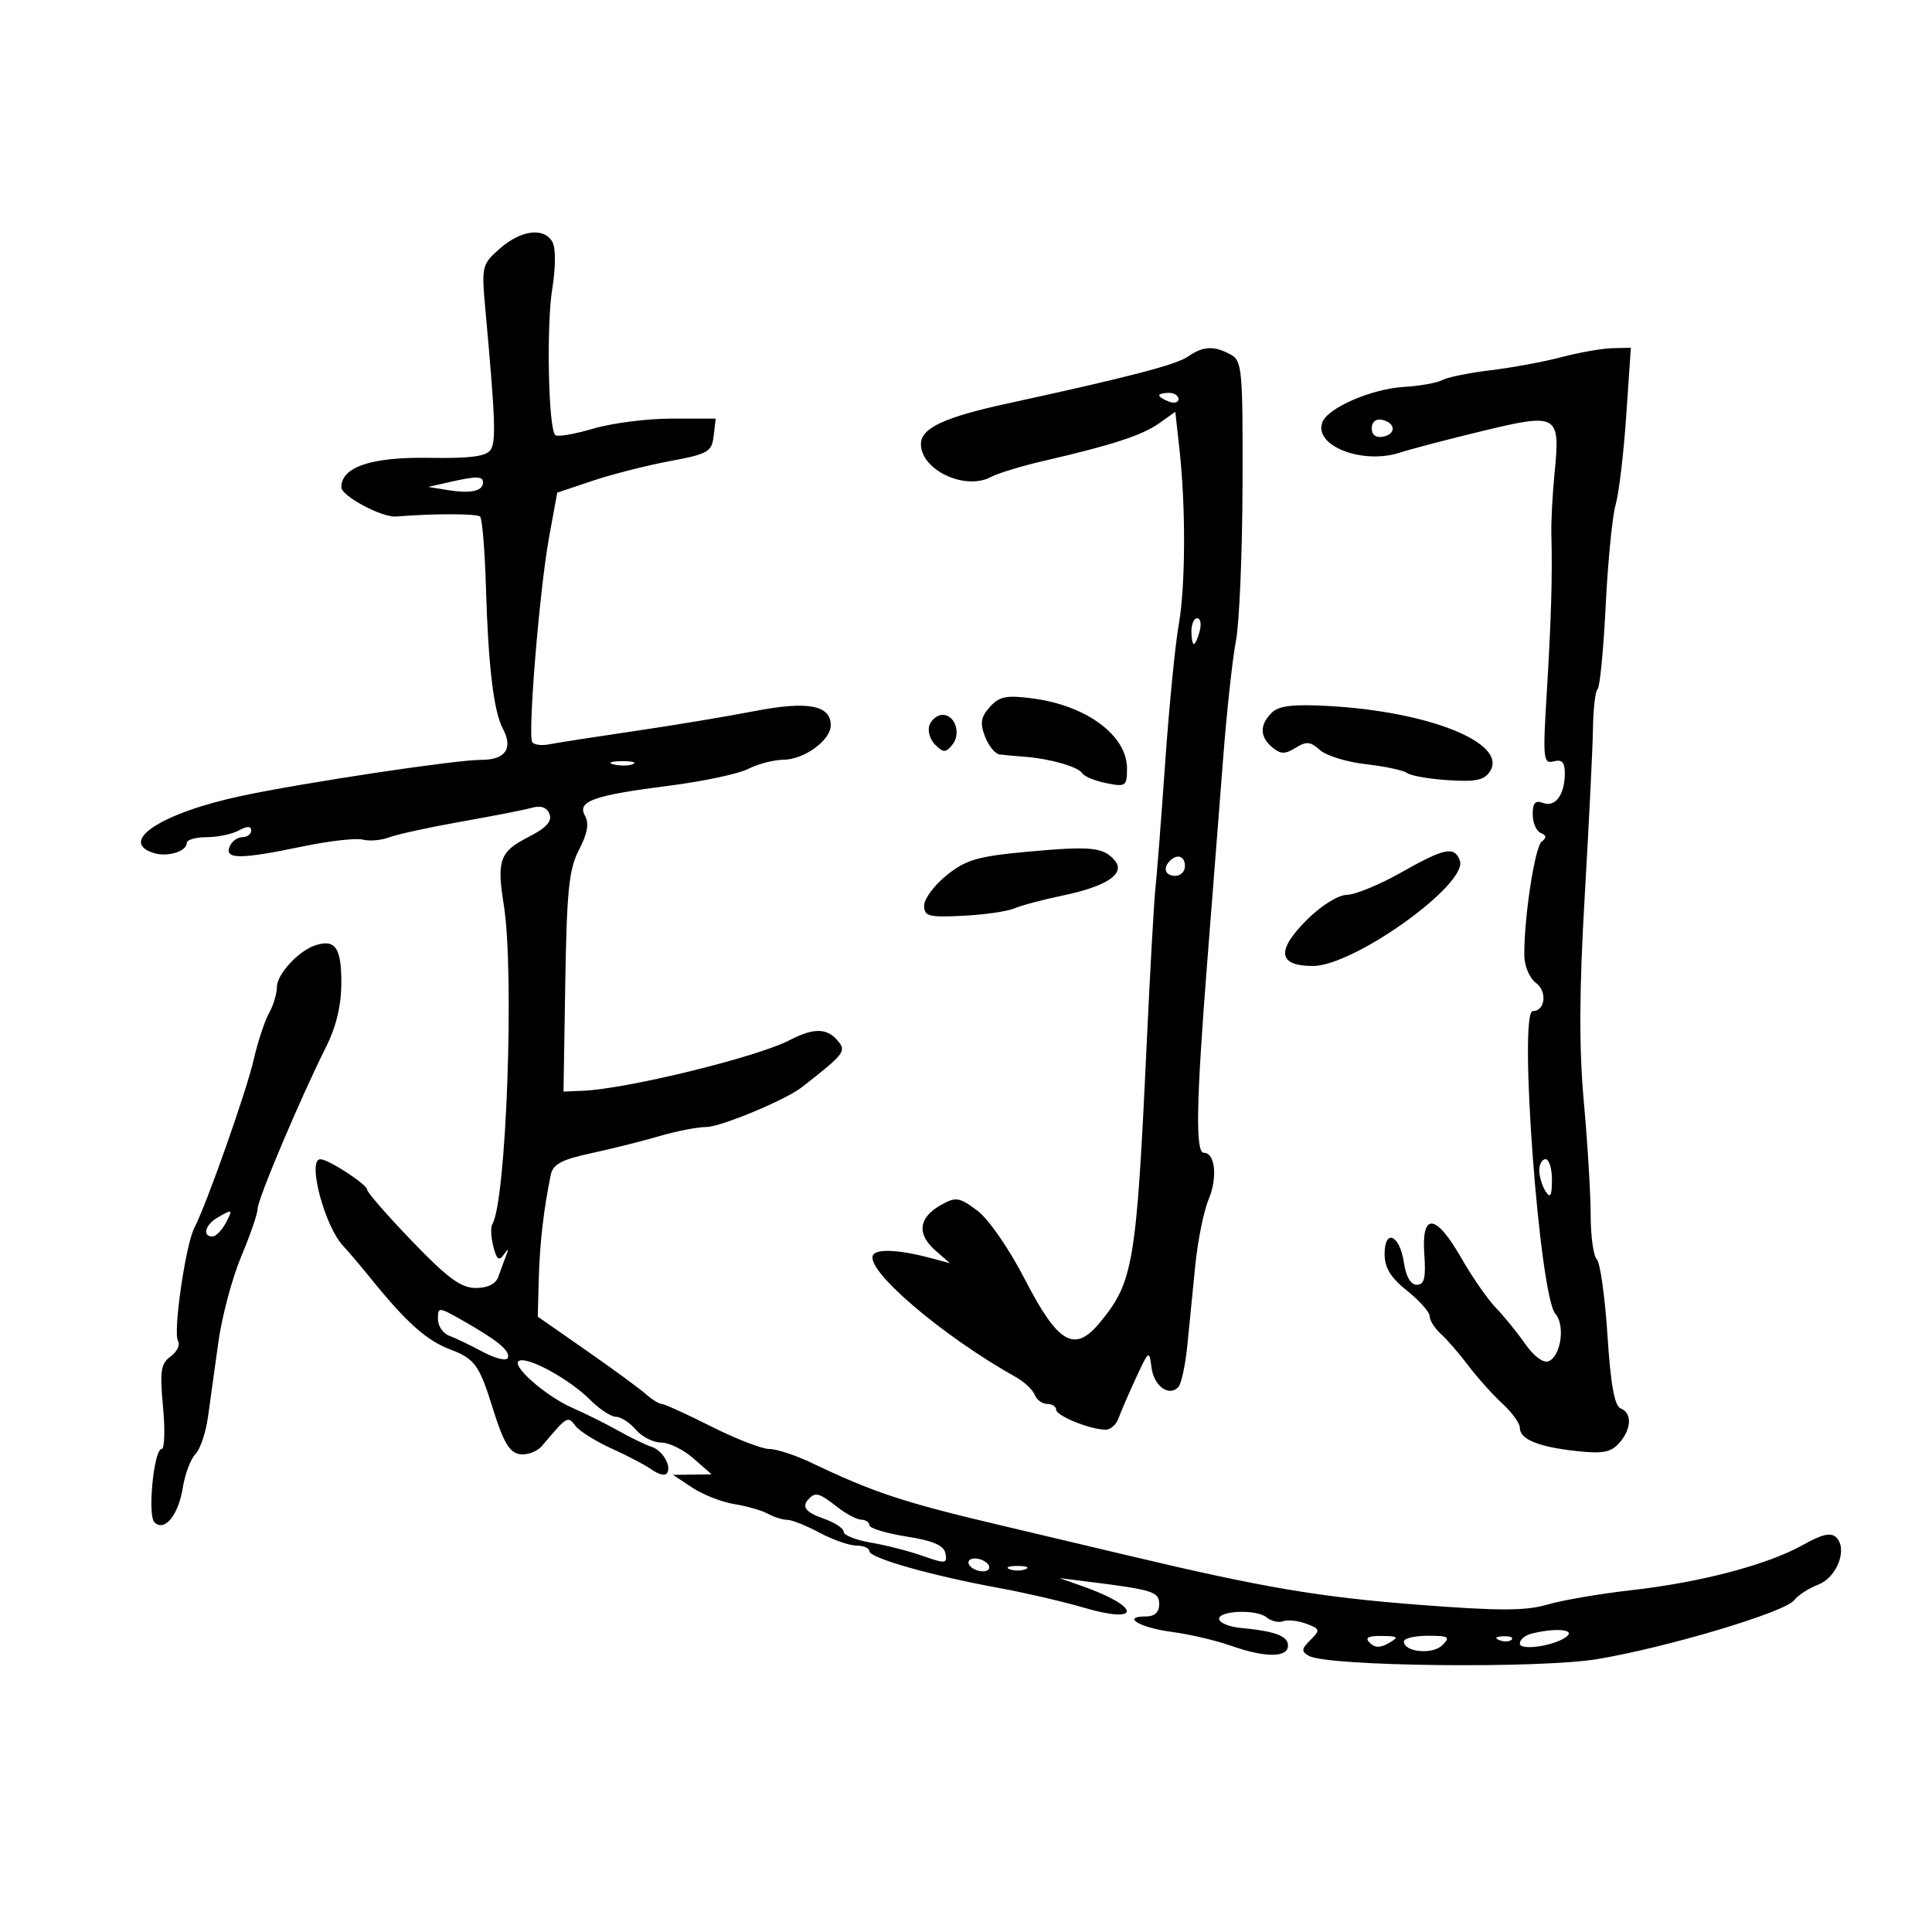 <svg xmlns="http://www.w3.org/2000/svg" width="300" height="300" viewBox="0 0 300 300" version="1.1">
	<path d="M 77.620 38.595 C 74.823 41.054, 74.759 41.327, 75.370 48.064 C 76.920 65.134, 77.047 68.584, 76.169 69.870 C 75.484 70.873, 72.924 71.201, 66.622 71.094 C 57.663 70.941, 53 72.506, 53 75.666 C 53 77.014, 59.311 80.386, 61.500 80.207 C 67.306 79.731, 74.070 79.737, 74.551 80.218 C 74.881 80.548, 75.288 85.472, 75.455 91.159 C 75.816 103.476, 76.658 110.492, 78.097 113.182 C 79.713 116.200, 78.469 118.002, 74.781 117.987 C 70.837 117.971, 47.281 121.509, 37.500 123.587 C 25.122 126.215, 18.259 130.678, 23.859 132.455 C 25.988 133.131, 29 132.216, 29 130.893 C 29 130.402, 30.380 130, 32.066 130 C 33.752 130, 36.002 129.534, 37.066 128.965 C 38.399 128.251, 39 128.251, 39 128.965 C 39 129.534, 38.373 130, 37.607 130 C 36.841 130, 35.955 130.675, 35.638 131.500 C 34.887 133.457, 37.366 133.444, 46.970 131.440 C 51.078 130.583, 55.289 130.104, 56.327 130.375 C 57.365 130.647, 59.230 130.483, 60.470 130.011 C 61.711 129.540, 66.725 128.448, 71.613 127.585 C 76.501 126.722, 81.450 125.751, 82.612 125.428 C 84.013 125.037, 84.928 125.370, 85.329 126.416 C 85.760 127.537, 84.811 128.566, 82.044 129.977 C 77.592 132.249, 77.115 133.565, 78.226 140.500 C 79.902 150.958, 78.623 186.565, 76.444 190.090 C 76.166 190.540, 76.237 192.096, 76.602 193.549 C 77.106 195.560, 77.490 195.869, 78.208 194.845 C 78.954 193.783, 79.031 193.816, 78.577 195 C 78.260 195.825, 77.724 197.287, 77.384 198.250 C 76.989 199.371, 75.727 200, 73.876 200 C 71.596 200, 69.511 198.469, 64.005 192.750 C 60.167 188.762, 57.020 185.156, 57.013 184.735 C 56.999 183.917, 51.002 180.010, 49.750 180.004 C 47.641 179.993, 50.424 190.509, 53.324 193.506 C 53.971 194.175, 55.850 196.390, 57.500 198.429 C 63.156 205.421, 66.219 208.152, 70 209.579 C 73.694 210.972, 74.439 212.005, 76.476 218.550 C 78.161 223.965, 79.100 225.568, 80.727 225.807 C 81.875 225.976, 83.418 225.398, 84.157 224.523 C 88.102 219.846, 88.145 219.820, 89.361 221.415 C 89.987 222.237, 92.525 223.824, 95 224.942 C 97.475 226.060, 100.266 227.527, 101.202 228.202 C 102.138 228.877, 103.161 229.172, 103.476 228.858 C 104.430 227.903, 102.969 225.231, 101.181 224.663 C 100.256 224.369, 97.925 223.242, 96 222.159 C 94.075 221.076, 90.900 219.493, 88.945 218.641 C 84.642 216.765, 79.073 211.809, 80.670 211.277 C 82.247 210.751, 88.500 214.227, 91.659 217.386 C 93.096 218.824, 94.891 220, 95.646 220 C 96.402 220, 97.790 220.900, 98.732 222 C 99.674 223.100, 101.444 224, 102.666 224 C 103.889 224, 106.151 225.111, 107.694 226.468 L 110.500 228.937 107.500 228.975 L 104.500 229.013 107.500 231.001 C 109.150 232.094, 112.075 233.241, 114 233.549 C 115.925 233.857, 118.281 234.535, 119.236 235.055 C 120.191 235.575, 121.548 236, 122.251 236 C 122.954 236, 125.209 236.900, 127.261 238 C 129.314 239.100, 131.894 240, 132.996 240 C 134.098 240, 135 240.395, 135 240.877 C 135 241.925, 144.604 244.653, 155 246.558 C 159.125 247.314, 165.090 248.695, 168.256 249.626 C 177.356 252.305, 177.140 249.481, 168 246.271 L 164.500 245.042 169 245.605 C 179.083 246.868, 180 247.160, 180 249.109 C 180 250.351, 179.294 251, 177.941 251 C 174.061 251, 176.952 252.736, 181.933 253.397 C 184.670 253.760, 188.787 254.719, 191.081 255.528 C 196.472 257.431, 200 257.427, 200 255.519 C 200 254.029, 197.977 253.281, 192.577 252.774 C 190.970 252.623, 189.508 252.050, 189.329 251.500 C 188.878 250.112, 195.063 249.807, 196.666 251.138 C 197.386 251.735, 198.543 252.008, 199.237 251.743 C 199.932 251.479, 201.547 251.652, 202.826 252.127 C 204.995 252.933, 205.040 253.103, 203.487 254.656 C 202.061 256.082, 202.030 256.437, 203.271 257.132 C 206.177 258.758, 239.015 259.124, 248 257.629 C 258.799 255.833, 277.166 250.347, 278.581 248.494 C 279.176 247.716, 280.851 246.627, 282.304 246.075 C 285.239 244.959, 286.944 240.544, 285.137 238.737 C 284.315 237.915, 282.963 238.214, 280.011 239.874 C 274.530 242.954, 264.145 245.703, 253.439 246.908 C 248.523 247.461, 242.595 248.474, 240.268 249.159 C 236.905 250.148, 232.795 250.154, 220.268 249.188 C 204.817 247.996, 196.096 246.514, 175 241.496 C 169.225 240.122, 160.450 238.043, 155.500 236.875 C 140.253 233.278, 135.732 231.787, 126 227.142 C 123.525 225.961, 120.574 224.996, 119.443 224.997 C 118.311 224.999, 114.261 223.426, 110.443 221.503 C 106.624 219.580, 103.162 218.005, 102.750 218.003 C 102.338 218.001, 101.213 217.302, 100.250 216.449 C 99.287 215.597, 95.125 212.547, 91 209.672 L 83.500 204.445 83.664 198.473 C 83.815 192.999, 84.417 187.808, 85.526 182.415 C 85.861 180.787, 87.219 180.058, 91.728 179.088 C 94.902 178.404, 99.689 177.205, 102.365 176.423 C 105.040 175.640, 108.331 175, 109.677 175 C 111.884 175, 121.986 170.798, 124.493 168.837 C 131.169 163.616, 131.453 163.250, 130.095 161.615 C 128.431 159.610, 126.332 159.578, 122.641 161.503 C 117.584 164.141, 97.379 169.089, 90.500 169.375 L 87.500 169.500 87.777 152.504 C 88.010 138.232, 88.353 134.935, 89.918 131.934 C 91.219 129.437, 91.497 127.853, 90.841 126.681 C 89.569 124.407, 92.079 123.512, 104 121.990 C 109.225 121.323, 114.715 120.152, 116.200 119.388 C 117.686 118.625, 120.161 117.985, 121.700 117.967 C 124.901 117.929, 129 114.929, 129 112.625 C 129 109.493, 125.428 108.820, 117.232 110.410 C 112.979 111.235, 104.550 112.636, 98.500 113.524 C 92.450 114.412, 86.515 115.334, 85.311 115.573 C 84.107 115.812, 82.907 115.659, 82.644 115.233 C 81.930 114.078, 83.779 91.540, 85.247 83.500 L 86.525 76.500 92.012 74.658 C 95.031 73.645, 100.425 72.271, 104 71.605 C 109.956 70.495, 110.526 70.168, 110.816 67.697 L 111.133 65 104.248 65 C 100.461 65, 94.987 65.706, 92.083 66.568 C 89.179 67.430, 86.539 67.872, 86.216 67.549 C 85.147 66.480, 84.826 50.599, 85.757 44.832 C 86.290 41.529, 86.302 38.504, 85.786 37.582 C 84.487 35.262, 80.906 35.706, 77.620 38.595 M 184.473 55.365 C 182.619 56.647, 175.308 58.549, 156.500 62.640 C 146.595 64.795, 143 66.476, 143 68.954 C 143 72.992, 149.862 76.215, 153.881 74.064 C 154.979 73.476, 158.718 72.340, 162.189 71.540 C 172.677 69.123, 177.375 67.589, 180 65.723 L 182.500 63.946 183.141 69.723 C 184.146 78.772, 184.093 91.117, 183.023 97.066 C 182.486 100.055, 181.541 109.700, 180.923 118.500 C 180.305 127.300, 179.623 136.075, 179.408 138 C 179.193 139.925, 178.576 150.950, 178.038 162.500 C 176.463 196.247, 175.975 199.125, 170.758 205.402 C 166.830 210.128, 164.307 208.662, 159.135 198.648 C 156.621 193.782, 153.481 189.253, 151.715 187.948 C 148.920 185.881, 148.430 185.810, 146.084 187.126 C 142.662 189.047, 142.328 191.599, 145.172 194.102 L 147.500 196.152 145 195.472 C 139.868 194.075, 136.216 193.841, 135.582 194.867 C 134.203 197.098, 146.246 207.407, 157.740 213.835 C 159.054 214.570, 160.373 215.807, 160.671 216.585 C 160.970 217.363, 161.841 218, 162.607 218 C 163.373 218, 164 218.406, 164 218.902 C 164 219.852, 169.325 222, 171.681 222 C 172.441 222, 173.340 221.213, 173.679 220.250 C 174.018 219.287, 175.231 216.475, 176.375 214 C 178.376 209.670, 178.467 209.606, 178.799 212.309 C 179.155 215.209, 181.500 216.937, 182.969 215.383 C 183.428 214.897, 184.053 212.025, 184.358 209 C 184.663 205.975, 185.220 200.368, 185.596 196.539 C 185.971 192.711, 186.910 188.065, 187.683 186.216 C 189.089 182.852, 188.688 179, 186.933 179 C 185.606 179, 185.742 171.268, 187.451 149.500 C 188.271 139.050, 189.396 124.650, 189.949 117.500 C 190.502 110.350, 191.388 102.250, 191.918 99.500 C 192.447 96.750, 192.908 85.853, 192.940 75.285 C 192.996 57.278, 192.878 56.005, 191.066 55.035 C 188.476 53.649, 186.834 53.731, 184.473 55.365 M 242.500 55.450 C 239.750 56.174, 234.800 57.090, 231.500 57.485 C 228.200 57.880, 224.821 58.565, 223.991 59.007 C 223.161 59.450, 220.461 59.934, 217.991 60.082 C 212.973 60.383, 206.200 63.314, 205.339 65.558 C 203.936 69.214, 211.558 72.191, 217.413 70.272 C 219.111 69.716, 224.909 68.199, 230.298 66.900 C 241.914 64.101, 242.295 64.327, 241.389 73.500 C 241.063 76.800, 240.841 81.075, 240.895 83 C 241.073 89.294, 240.868 96.316, 240.179 107.591 C 239.551 117.848, 239.632 118.648, 241.250 118.224 C 242.555 117.883, 242.996 118.368, 242.985 120.133 C 242.963 123.434, 241.496 125.404, 239.601 124.677 C 238.409 124.220, 238 124.672, 238 126.448 C 238 127.760, 238.563 129.062, 239.250 129.341 C 240.140 129.702, 240.183 130.085, 239.399 130.674 C 238.324 131.480, 236.630 142.601, 236.696 148.415 C 236.715 150.018, 237.522 151.908, 238.490 152.617 C 240.284 153.928, 239.953 157, 238.017 157 C 235.758 157, 239.048 201.189, 241.516 204 C 243.085 205.788, 242.373 210.643, 240.432 211.388 C 239.648 211.689, 238.129 210.552, 236.847 208.705 C 235.623 206.942, 233.577 204.421, 232.300 203.103 C 231.023 201.784, 228.600 198.297, 226.916 195.353 C 222.958 188.436, 220.709 188.200, 221.167 194.750 C 221.427 198.453, 221.169 199.500, 220 199.500 C 219.056 199.500, 218.315 198.231, 218 196.079 C 217.366 191.741, 215 190.682, 215 194.737 C 215 196.857, 215.944 198.393, 218.500 200.431 C 220.425 201.966, 222 203.747, 222 204.388 C 222 205.030, 222.788 206.269, 223.750 207.141 C 224.713 208.013, 226.625 210.221, 228 212.049 C 229.375 213.876, 231.737 216.513, 233.250 217.908 C 234.762 219.304, 236 221.004, 236 221.688 C 236 223.482, 238.775 224.643, 244.649 225.303 C 248.798 225.769, 250.108 225.538, 251.399 224.112 C 253.352 221.953, 253.473 219.395, 251.653 218.697 C 250.703 218.332, 250.100 214.990, 249.606 207.343 C 249.220 201.382, 248.476 196.076, 247.952 195.552 C 247.429 195.029, 247 191.955, 247 188.722 C 247 185.489, 246.525 177.592, 245.944 171.172 C 245.174 162.669, 245.212 153.934, 246.083 139 C 246.741 127.725, 247.315 116.025, 247.359 113 C 247.403 109.975, 247.725 107.275, 248.075 107 C 248.426 106.725, 248.992 100.875, 249.333 94 C 249.675 87.125, 250.368 80.092, 250.873 78.371 C 251.378 76.650, 252.117 70.462, 252.515 64.621 L 253.239 54 250.369 54.066 C 248.791 54.102, 245.250 54.725, 242.500 55.450 M 180 61.393 C 180 61.609, 180.675 62.045, 181.500 62.362 C 182.325 62.678, 183 62.501, 183 61.969 C 183 61.436, 182.325 61, 181.500 61 C 180.675 61, 180 61.177, 180 61.393 M 213 66.500 C 213 67.530, 213.655 68.020, 214.750 67.810 C 216.858 67.404, 216.725 65.629, 214.553 65.177 C 213.647 64.988, 213 65.539, 213 66.500 M 69.500 74.923 L 66.500 75.610 69.590 76.108 C 73.100 76.674, 75 76.256, 75 74.917 C 75 73.903, 73.954 73.904, 69.500 74.923 M 185 98 C 185 99.100, 185.173 100, 185.383 100 C 185.594 100, 186.002 99.100, 186.290 98 C 186.577 96.900, 186.405 96, 185.906 96 C 185.408 96, 185 96.900, 185 98 M 153.714 109.763 C 152.307 111.319, 152.149 112.262, 152.947 114.360 C 153.499 115.812, 154.524 117.070, 155.225 117.157 C 155.926 117.243, 157.660 117.399, 159.079 117.505 C 163.017 117.798, 167.416 119.055, 168.040 120.064 C 168.348 120.562, 170.040 121.258, 171.800 121.610 C 174.819 122.214, 175 122.084, 175 119.312 C 175 114.217, 168.748 109.566, 160.415 108.461 C 156.276 107.912, 155.201 108.121, 153.714 109.763 M 197.458 110.685 C 195.567 112.576, 195.609 114.431, 197.581 116.067 C 198.859 117.128, 199.549 117.138, 201.177 116.122 C 202.846 115.079, 203.495 115.138, 204.959 116.463 C 205.931 117.342, 209.150 118.335, 212.113 118.668 C 215.076 119.002, 217.950 119.618, 218.500 120.037 C 219.050 120.455, 221.924 120.956, 224.887 121.149 C 229.170 121.428, 230.500 121.144, 231.375 119.761 C 234.139 115.395, 221.919 110.471, 206.208 109.621 C 200.742 109.325, 198.551 109.592, 197.458 110.685 M 144.332 112.578 C 143.999 113.445, 144.389 114.818, 145.199 115.628 C 146.471 116.899, 146.833 116.906, 147.853 115.677 C 149.281 113.956, 148.338 111, 146.362 111 C 145.578 111, 144.665 111.710, 144.332 112.578 M 95.269 118.693 C 96.242 118.947, 97.592 118.930, 98.269 118.656 C 98.946 118.382, 98.150 118.175, 96.500 118.195 C 94.850 118.215, 94.296 118.439, 95.269 118.693 M 159.500 132.261 C 151.817 132.969, 149.988 133.502, 147 135.905 C 145.075 137.454, 143.500 139.571, 143.500 140.610 C 143.500 142.286, 144.179 142.467, 149.500 142.205 C 152.800 142.043, 156.400 141.526, 157.500 141.057 C 158.600 140.589, 161.975 139.690, 165 139.060 C 171.856 137.634, 174.799 135.668, 173.116 133.639 C 171.375 131.541, 169.442 131.346, 159.500 132.261 M 217.500 135.518 C 214.200 137.381, 210.435 138.927, 209.132 138.953 C 207.758 138.980, 205.132 140.633, 202.872 142.892 C 198.140 147.625, 198.469 150, 203.857 149.999 C 210.273 149.998, 228.065 137.219, 226.679 133.607 C 225.813 131.348, 224.342 131.655, 217.500 135.518 M 181.667 133.667 C 180.516 134.817, 180.938 136, 182.500 136 C 183.325 136, 184 135.325, 184 134.500 C 184 132.938, 182.817 132.516, 181.667 133.667 M 49 146.775 C 46.402 147.606, 43 151.271, 43 153.240 C 43 154.280, 42.449 156.114, 41.775 157.316 C 41.101 158.517, 40.035 161.750, 39.406 164.500 C 38.276 169.445, 32.076 187.020, 30.188 190.632 C 28.819 193.251, 26.840 206.932, 27.642 208.230 C 28.007 208.821, 27.495 209.896, 26.505 210.620 C 24.968 211.744, 24.794 212.892, 25.315 218.468 C 25.650 222.061, 25.554 225, 25.102 225 C 23.894 225, 22.879 235.279, 23.979 236.379 C 25.524 237.924, 27.698 235.290, 28.376 231.052 C 28.720 228.901, 29.606 226.537, 30.345 225.798 C 31.084 225.059, 31.964 222.439, 32.300 219.977 C 32.636 217.515, 33.366 212.260, 33.922 208.300 C 34.478 204.340, 36.073 198.391, 37.466 195.080 C 38.860 191.769, 40 188.449, 40 187.703 C 40 186.241, 46.624 170.568, 50.580 162.668 C 52.230 159.374, 53 156.145, 53 152.525 C 53 147.157, 52.054 145.797, 49 146.775 M 239.015 181.750 C 239.024 182.713, 239.467 184.175, 240 185 C 240.736 186.138, 240.973 185.716, 240.985 183.250 C 240.993 181.463, 240.550 180, 240 180 C 239.450 180, 239.007 180.787, 239.015 181.750 M 33.750 189.080 C 31.871 190.174, 31.380 192, 32.965 192 C 33.495 192, 34.411 191.100, 35 190 C 36.217 187.726, 36.154 187.680, 33.750 189.080 M 68 204.819 C 68 205.890, 68.787 207.057, 69.750 207.411 C 70.713 207.765, 73.075 208.900, 75 209.932 C 76.925 210.965, 78.660 211.374, 78.854 210.841 C 79.252 209.755, 77.271 208.125, 71.750 204.997 C 68.095 202.926, 68 202.921, 68 204.819 M 125.667 232.667 C 124.387 233.946, 125.021 234.812, 128 235.850 C 129.650 236.425, 131 237.330, 131 237.860 C 131 238.390, 132.907 239.146, 135.237 239.540 C 137.567 239.934, 141.198 240.864, 143.306 241.608 C 146.813 242.845, 147.111 242.813, 146.813 241.230 C 146.574 239.966, 144.940 239.255, 140.743 238.588 C 137.584 238.087, 135 237.299, 135 236.838 C 135 236.377, 134.438 235.990, 133.750 235.978 C 133.063 235.966, 131.375 235.076, 130 234 C 127.258 231.855, 126.662 231.672, 125.667 232.667 M 150.500 243 C 150.840 243.550, 151.793 244, 152.618 244 C 153.443 244, 153.840 243.550, 153.500 243 C 153.160 242.450, 152.207 242, 151.382 242 C 150.557 242, 150.160 242.450, 150.500 243 M 156.750 243.662 C 157.438 243.940, 158.563 243.940, 159.250 243.662 C 159.938 243.385, 159.375 243.158, 158 243.158 C 156.625 243.158, 156.063 243.385, 156.750 243.662 M 237.750 253.689 C 236.787 253.941, 236 254.620, 236 255.198 C 236 256.441, 241.932 255.468, 243.419 253.981 C 244.435 252.965, 241.167 252.796, 237.750 253.689 M 212.704 255.104 C 213.495 255.895, 214.330 255.903, 215.654 255.134 C 217.272 254.193, 217.136 254.057, 214.550 254.030 C 212.399 254.008, 211.899 254.299, 212.704 255.104 M 218 254.883 C 218 256.542, 222.448 256.980, 223.958 255.470 C 225.252 254.177, 224.982 254, 221.714 254 C 219.671 254, 218 254.398, 218 254.883 M 232.813 254.683 C 233.534 254.972, 234.397 254.936, 234.729 254.604 C 235.061 254.272, 234.471 254.036, 233.417 254.079 C 232.252 254.127, 232.015 254.364, 232.813 254.683" stroke="none" fill="black" fill-rule="evenodd"/>
</svg>
